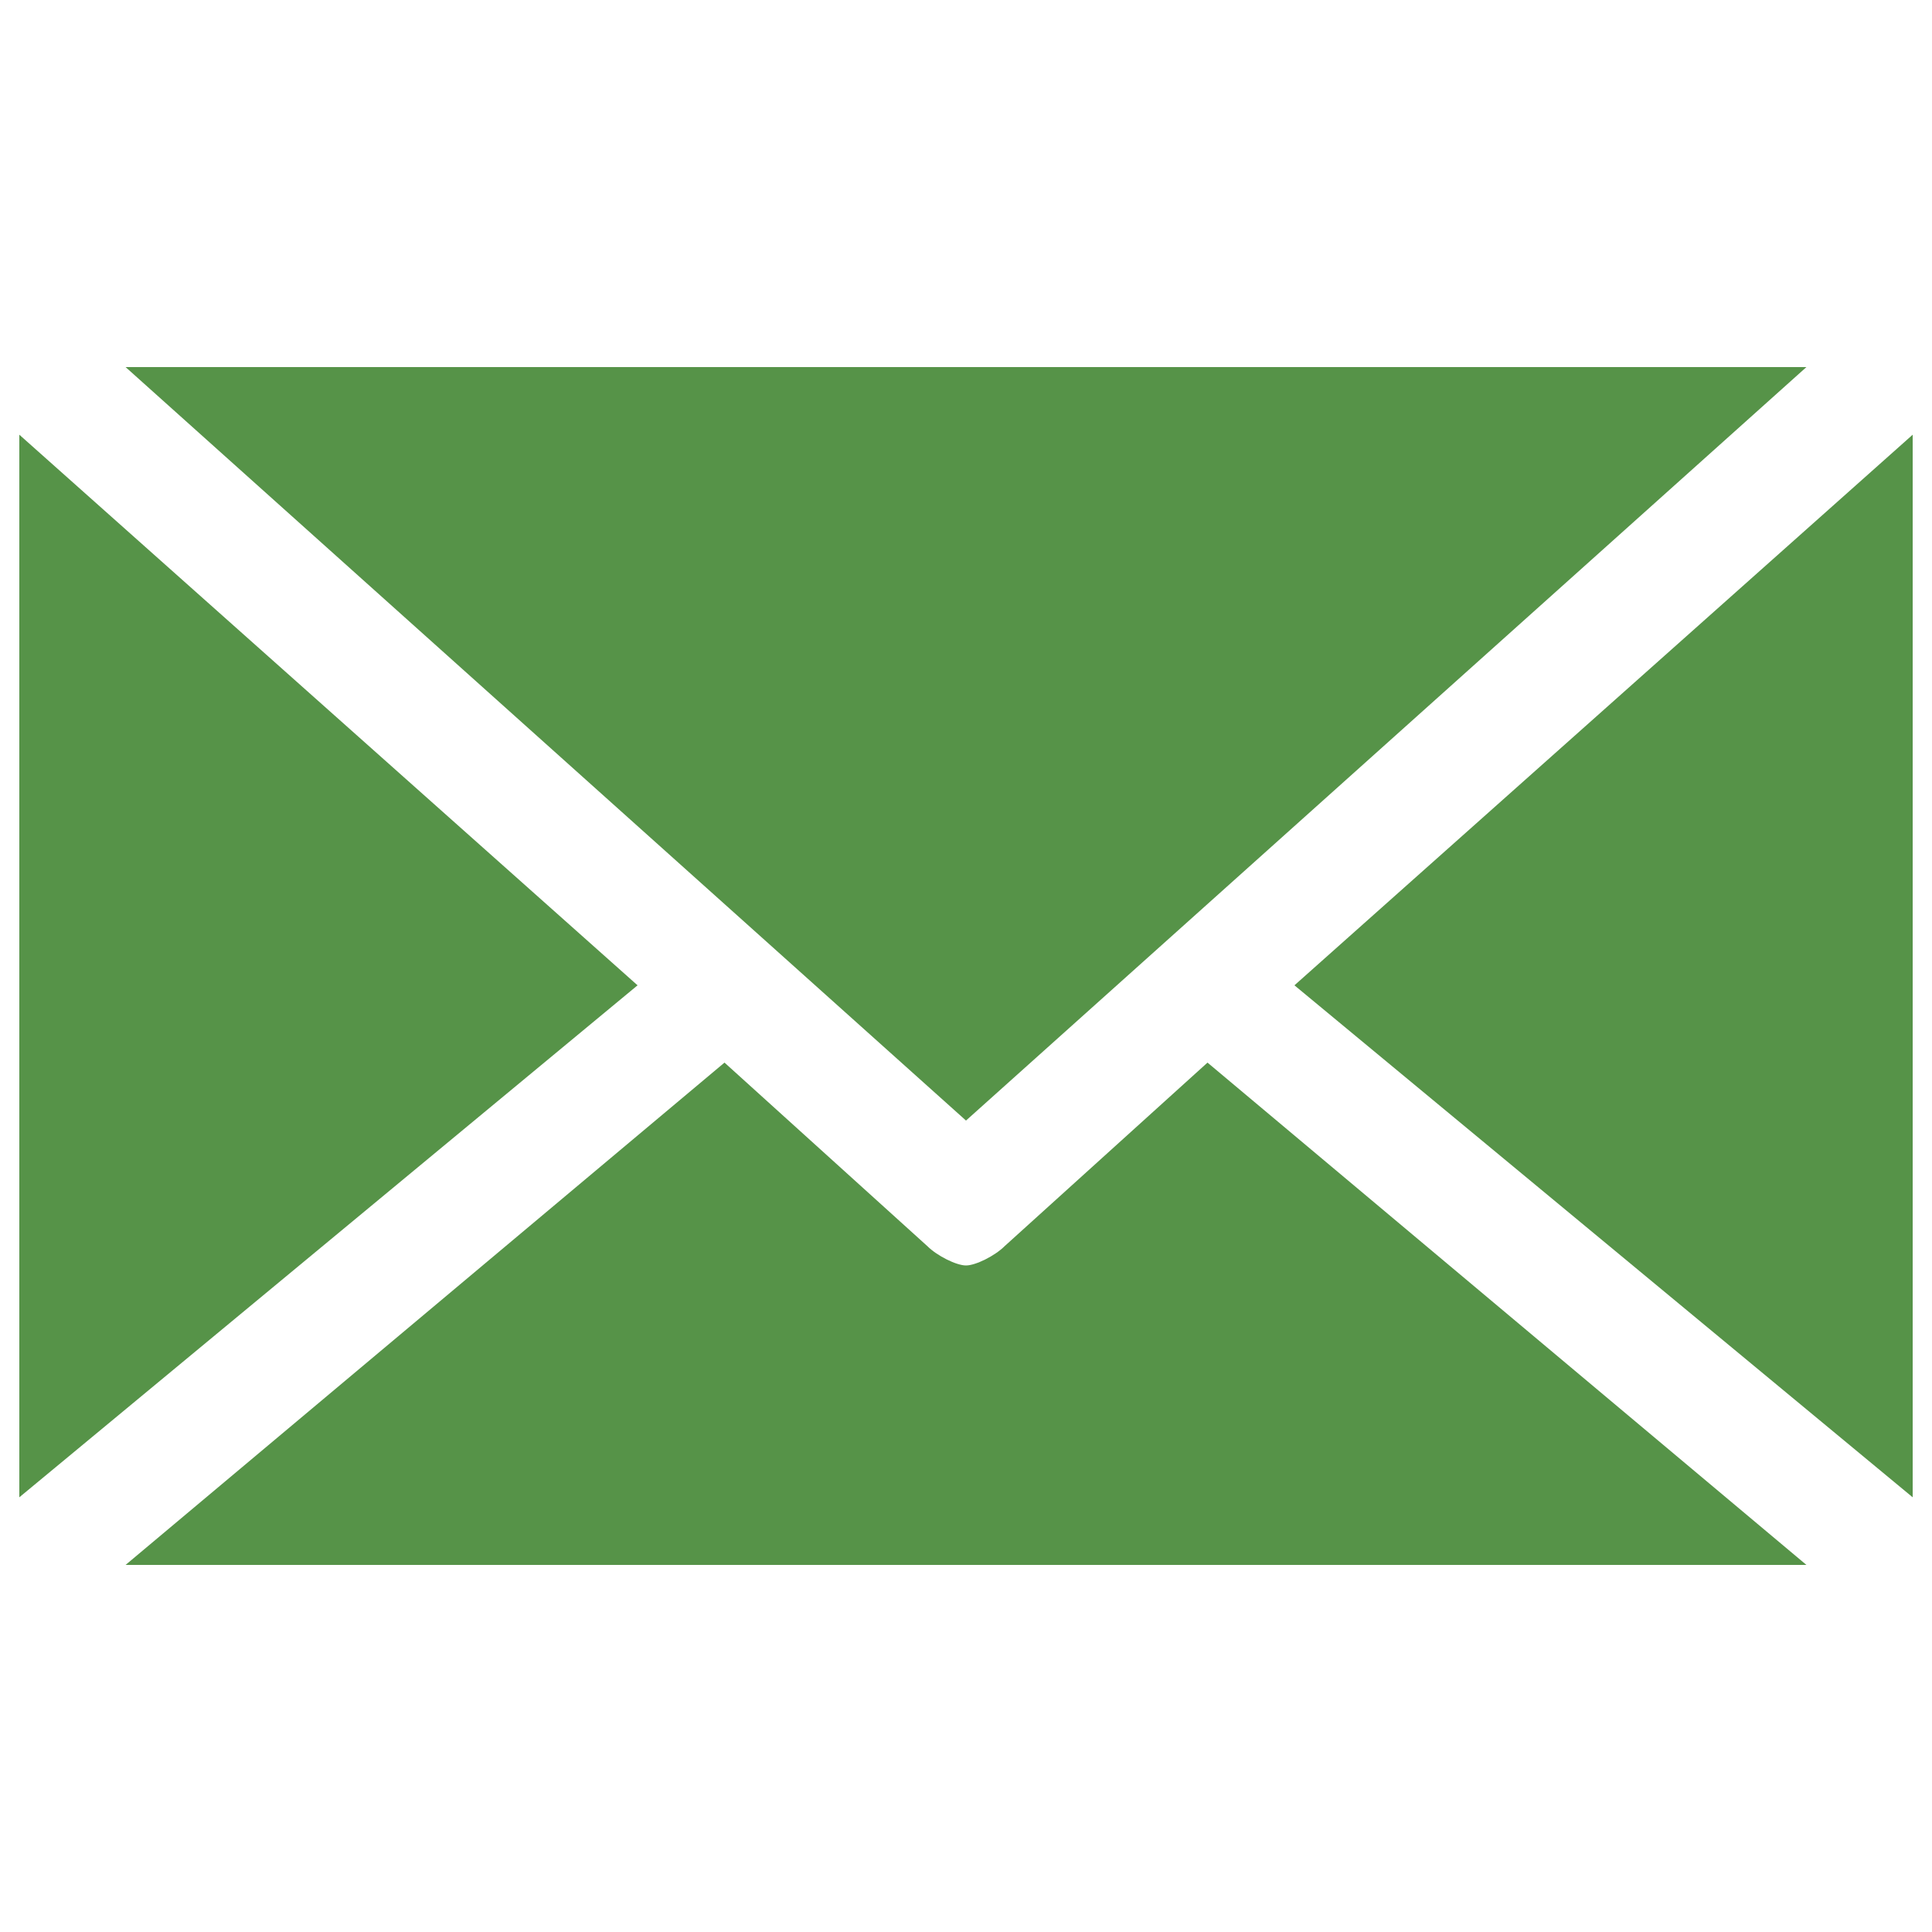 <?xml version="1.0" encoding="utf-8"?>
<!-- Generator: Adobe Illustrator 27.2.0, SVG Export Plug-In . SVG Version: 6.00 Build 0)  -->
<svg version="1.1" id="Layer_1" xmlns="http://www.w3.org/2000/svg" xmlns:xlink="http://www.w3.org/1999/xlink" x="0px" y="0px"
	 viewBox="0 0 20 20" style="enable-background:new 0 0 20 20;" xml:space="preserve">
<style type="text/css">
	.st0{fill:#569348;}
</style>
<g>
	<polygon class="st0" points="0.2,4.5 6.6,10.2 0.2,15.5 	"/>
	<polygon class="st0" points="10,11.6 1.3,3.8 18.7,3.8 	"/>
	<path class="st0" d="M7.5,11l2.1,1.9c0.1,0.1,0.3,0.2,0.4,0.2c0.1,0,0.3-0.1,0.4-0.2l2.1-1.9l6.2,5.2H1.3L7.5,11z"/>
	<polygon class="st0" points="13.4,10.2 19.8,4.5 19.8,15.5 	"/>
</g>
</svg>
